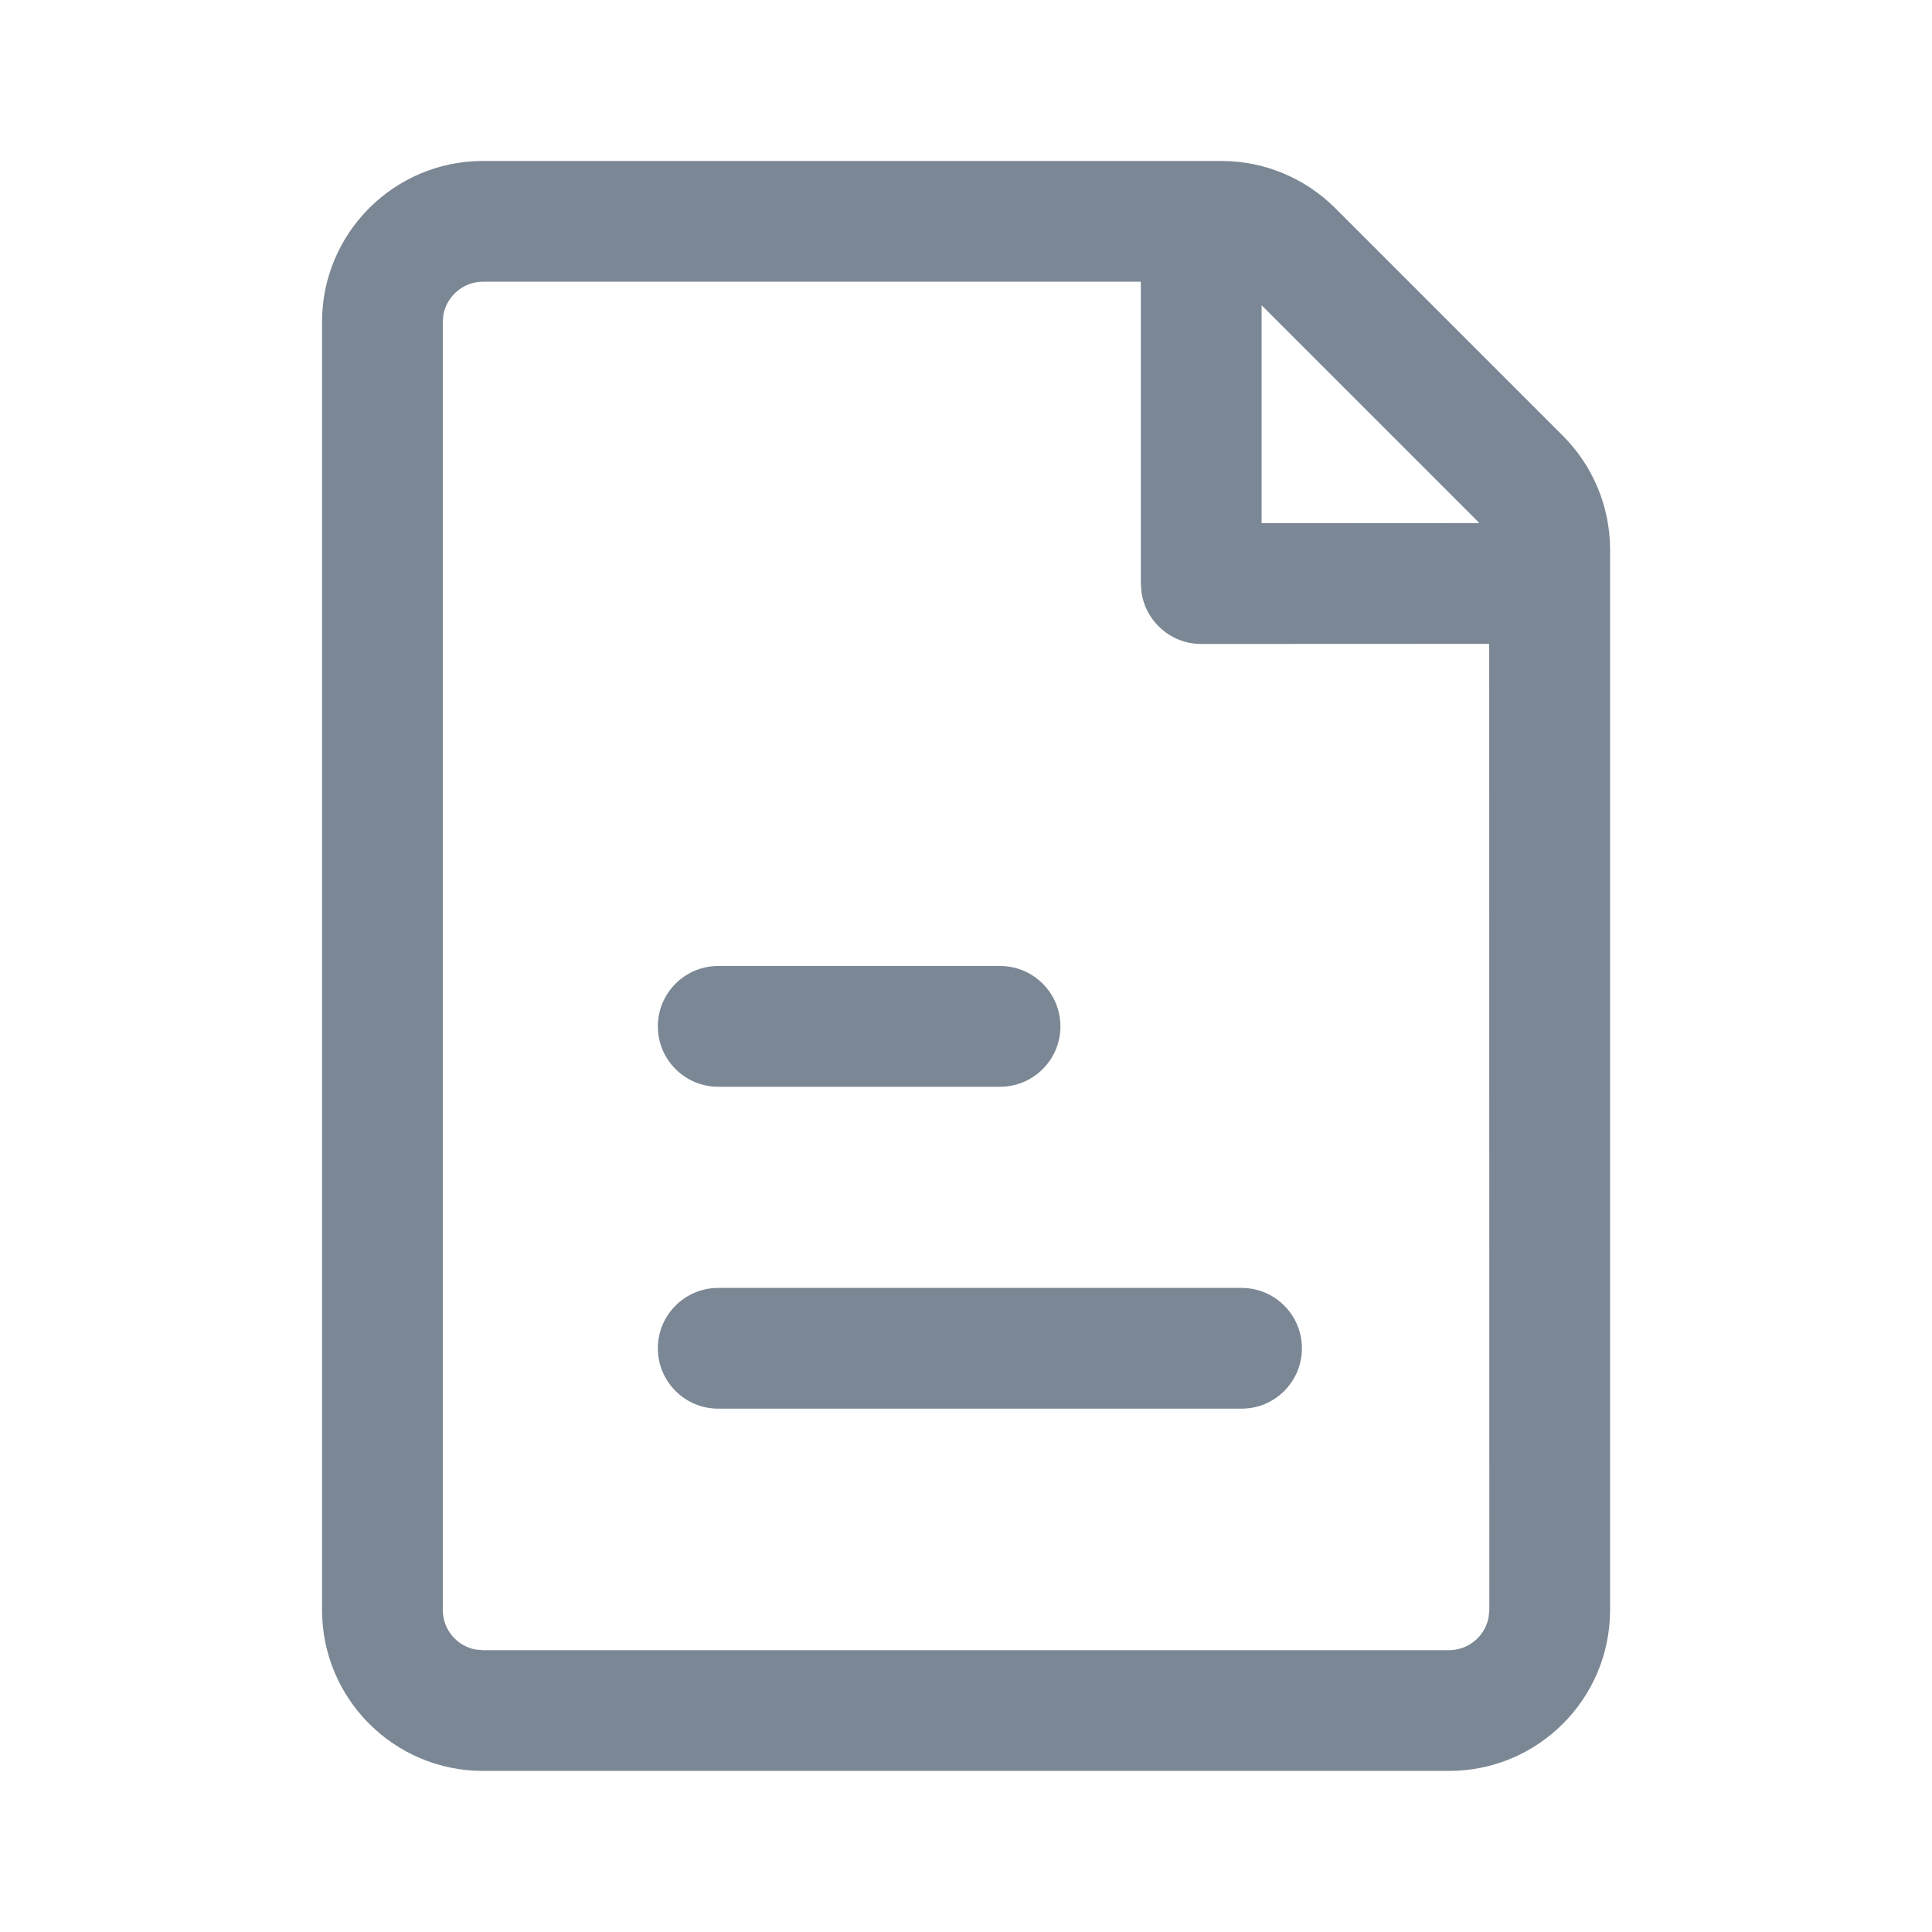 <?xml version="1.0" encoding="UTF-8"?>
<svg width="16px" height="16px" viewBox="0 0 16 16" version="1.1" xmlns="http://www.w3.org/2000/svg" xmlns:xlink="http://www.w3.org/1999/xlink">
    <g id="页面-2" stroke="none" stroke-width="1" fill="none" fill-rule="evenodd">
        <g id="B_1.1-API文档" transform="translate(-544, -226)">
            <g id="编组-12" transform="translate(260, 223)">
                <g id="编组-18" transform="translate(56, 0)">
                    <g id="编组-13" transform="translate(228, 0)">
                        <g id="file" transform="translate(0, 3)">
                            <rect id="矩形" fill="#000000" opacity="0" x="0" y="0" width="16" height="16"></rect>
                            <g id="编组-40" transform="translate(2.667, 1.333)" fill="#7B8794">
                                <path d="M7.448,0 C7.801,0 8.14,0.14 8.391,0.391 L10.276,2.276 C10.526,2.526 10.667,2.865 10.667,3.219 L10.667,12 C10.667,12.736 10.07,13.333 9.333,13.333 L1.333,13.333 C0.597,13.333 0,12.736 0,12 L0,1.333 C0,0.597 0.597,0 1.333,0 L7.448,0 Z M6.781,1 L1.333,1 C1.17,1 1.034,1.118 1.005,1.273 L1,1.333 L1,12 C1,12.164 1.118,12.3 1.273,12.328 L1.333,12.333 L9.333,12.333 C9.497,12.333 9.633,12.215 9.661,12.06 L9.667,12 L9.666,3.999 L7.281,4 C7.028,4 6.819,3.812 6.786,3.568 L6.781,3.5 L6.781,1 Z M7.615,9.333 C7.891,9.333 8.115,9.557 8.115,9.833 C8.115,10.109 7.891,10.333 7.615,10.333 L3.281,10.333 C3.005,10.333 2.781,10.109 2.781,9.833 C2.781,9.557 3.005,9.333 3.281,9.333 L7.615,9.333 Z M5.615,6.667 C5.891,6.667 6.115,6.891 6.115,7.167 C6.115,7.443 5.891,7.667 5.615,7.667 L3.281,7.667 C3.005,7.667 2.781,7.443 2.781,7.167 C2.781,6.891 3.005,6.667 3.281,6.667 L5.615,6.667 Z M7.781,1.195 L7.781,3 L9.583,2.999 L9.569,2.983 L7.781,1.195 Z" id="矩形"></path>
                            </g>
                        </g>
                    </g>
                </g>
            </g>
        </g>
    </g>
</svg>